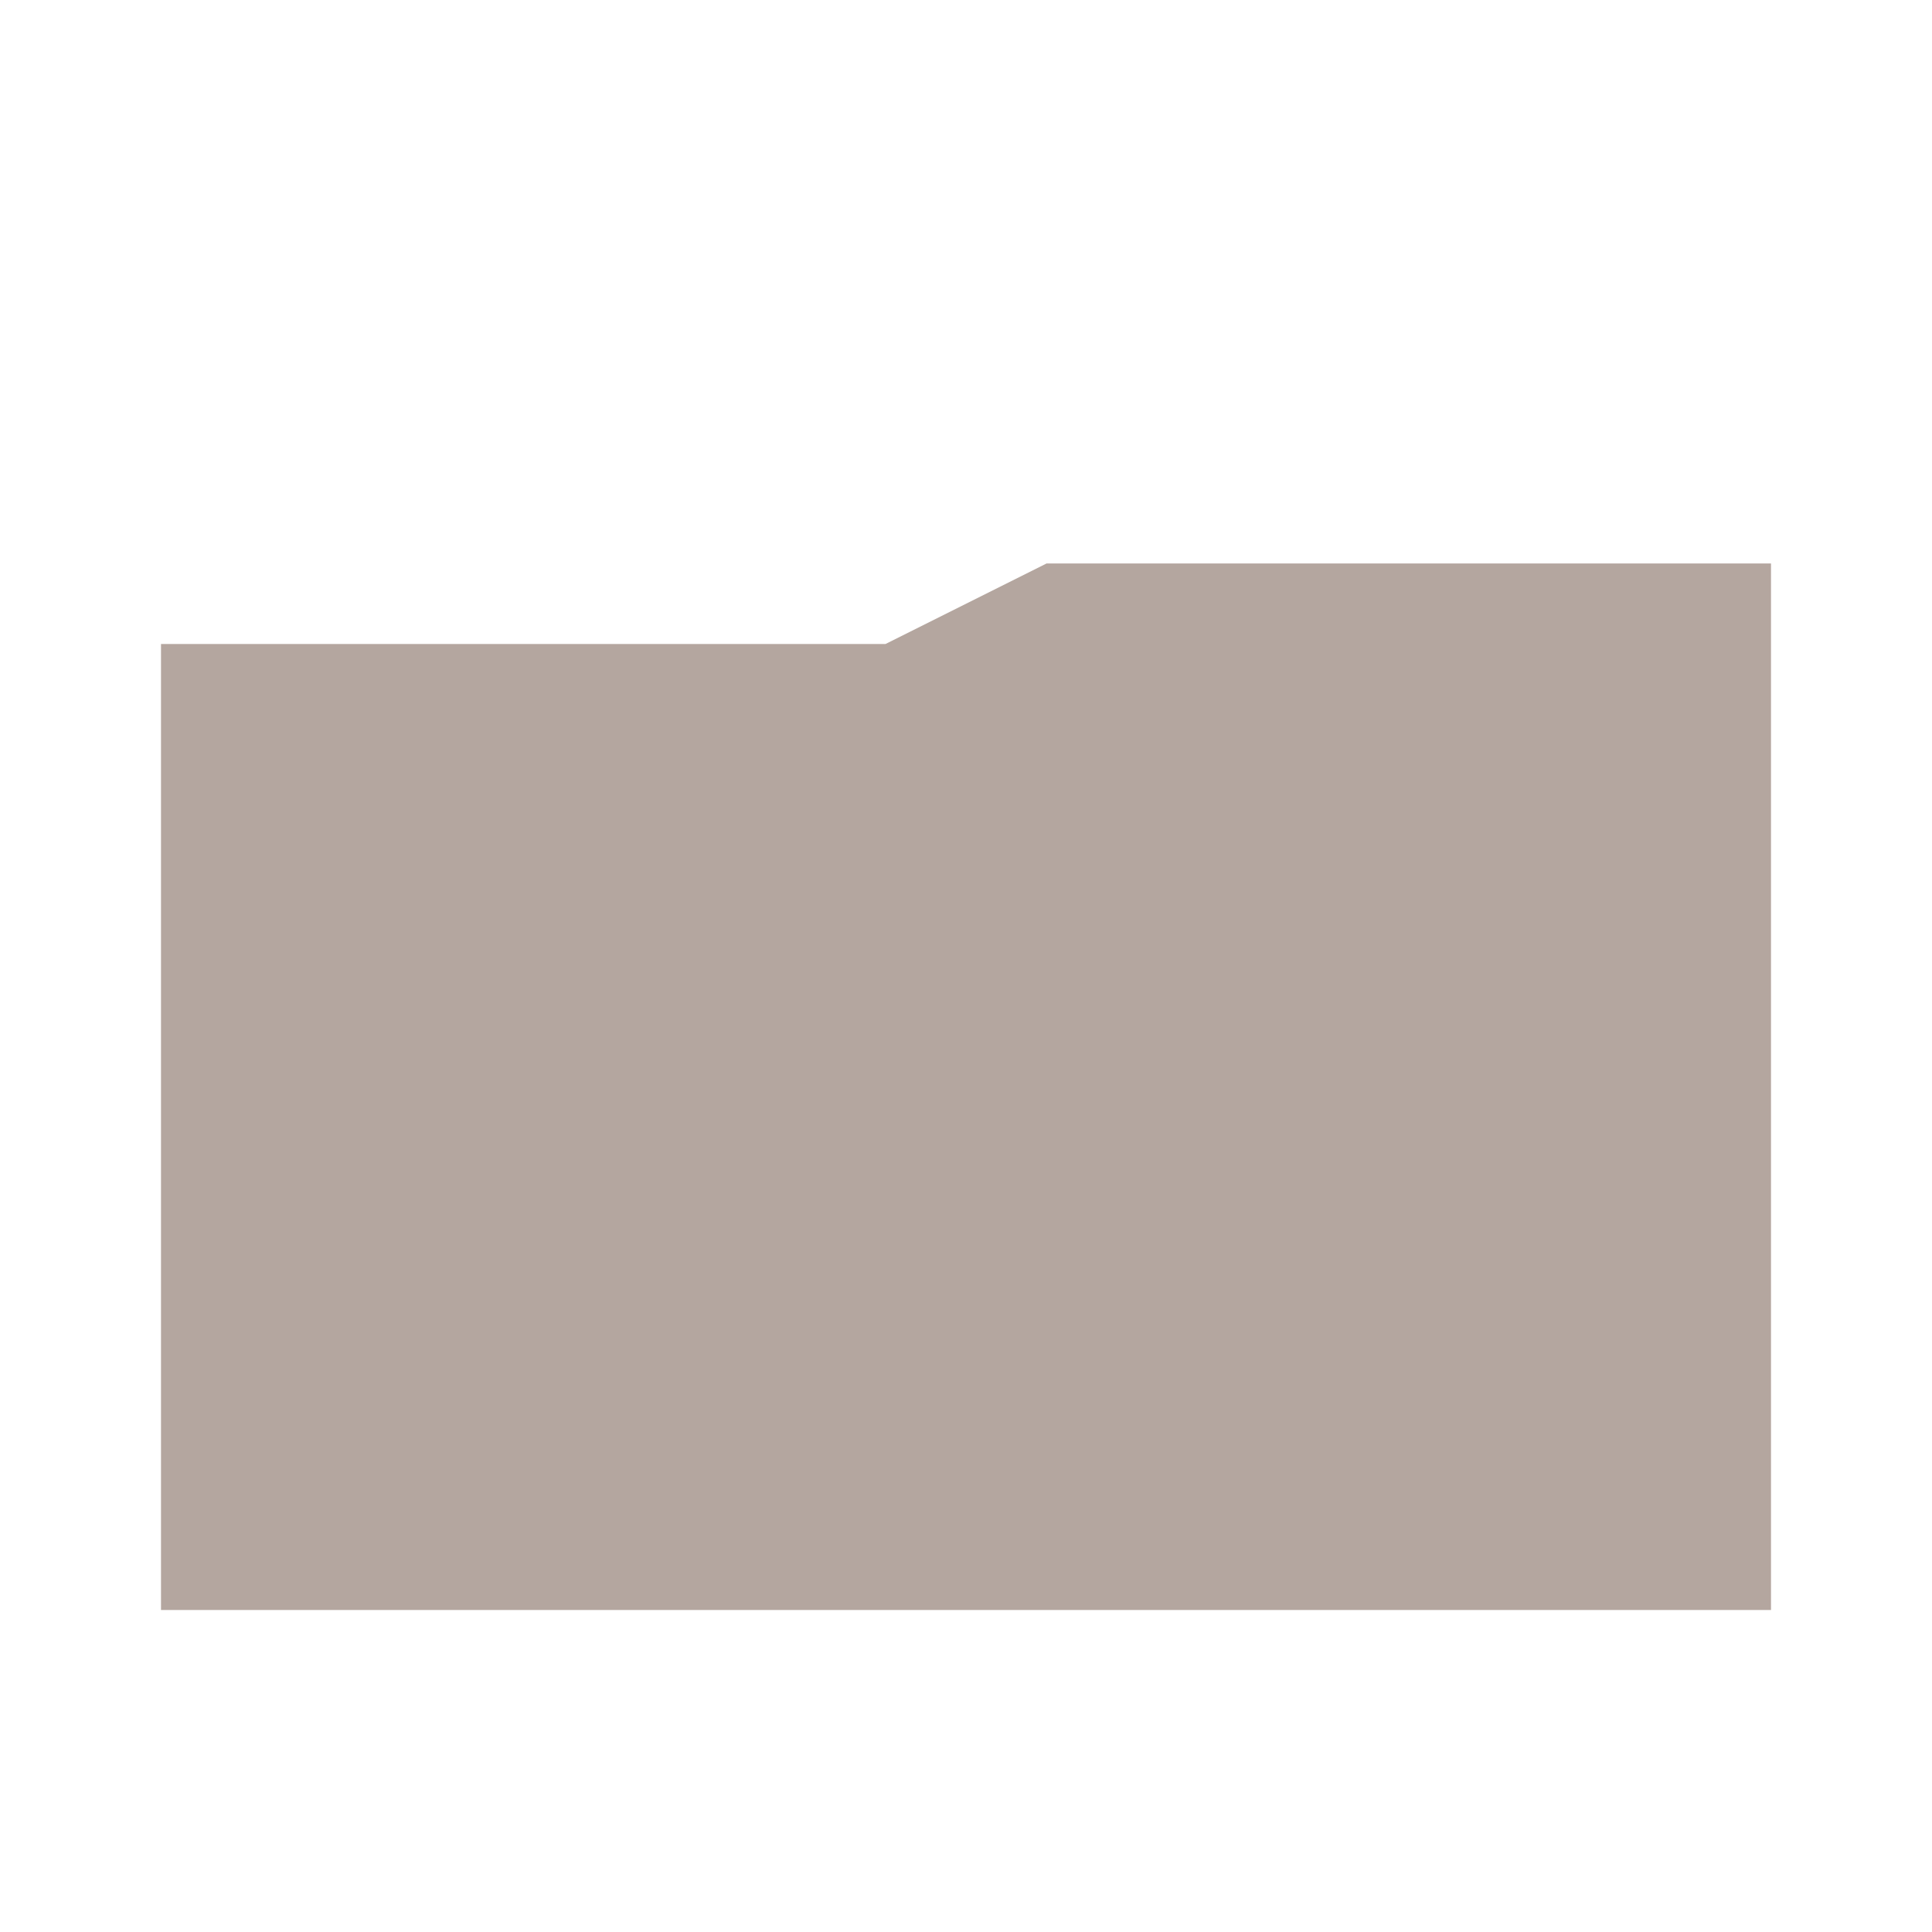<svg xmlns:osb="http://www.openswatchbook.org/uri/2009/osb" xmlns="http://www.w3.org/2000/svg" xmlns:xlink="http://www.w3.org/1999/xlink" height="24" viewBox="0 0 24 24" width="24"><title>Template icons dark</title><defs><linearGradient id="g" osb:paint="solid"><stop offset="0" stop-color="#fff" stop-opacity=".079"/></linearGradient><linearGradient id="f" osb:paint="solid"><stop offset="0" stop-color="#826b60"/></linearGradient><linearGradient id="c" osb:paint="solid"><stop offset="0" stop-opacity=".018"/></linearGradient><linearGradient id="e"><stop offset="0" stop-color="#826b60" stop-opacity=".536"/><stop offset="1" stop-color="#826b60"/></linearGradient><linearGradient id="a"><stop offset="0" stop-color="#a89085"/><stop offset="1" stop-color="#a89085"/></linearGradient><linearGradient id="b" osb:paint="solid"><stop offset="0" stop-color="#826b60"/></linearGradient><linearGradient id="d"><stop offset="0" stop-opacity="0"/><stop offset=".25" stop-opacity=".091"/><stop offset="1" stop-opacity="0"/></linearGradient><linearGradient xlink:href="#f" id="h" gradientUnits="userSpaceOnUse" gradientTransform="matrix(.667 0 0 .667 -21.152 -8)" x1="-153.424" y1="-84" x2="-129.424" y2="-84"/></defs><g fill="url(#h)" stroke-width=".137" transform="translate(56 56)"><path style="marker:none" d="M-54-48v12h20v-13h-9l-2 1z" opacity=".6" paint-order="fill markers stroke"/><path style="marker:none" d="M-56-54v19l1 1h22l1-1v-14.898L-33-51h-10l-3-3zm1 5h9l3-1h10v15h-22z" paint-order="fill markers stroke"/></g></svg>